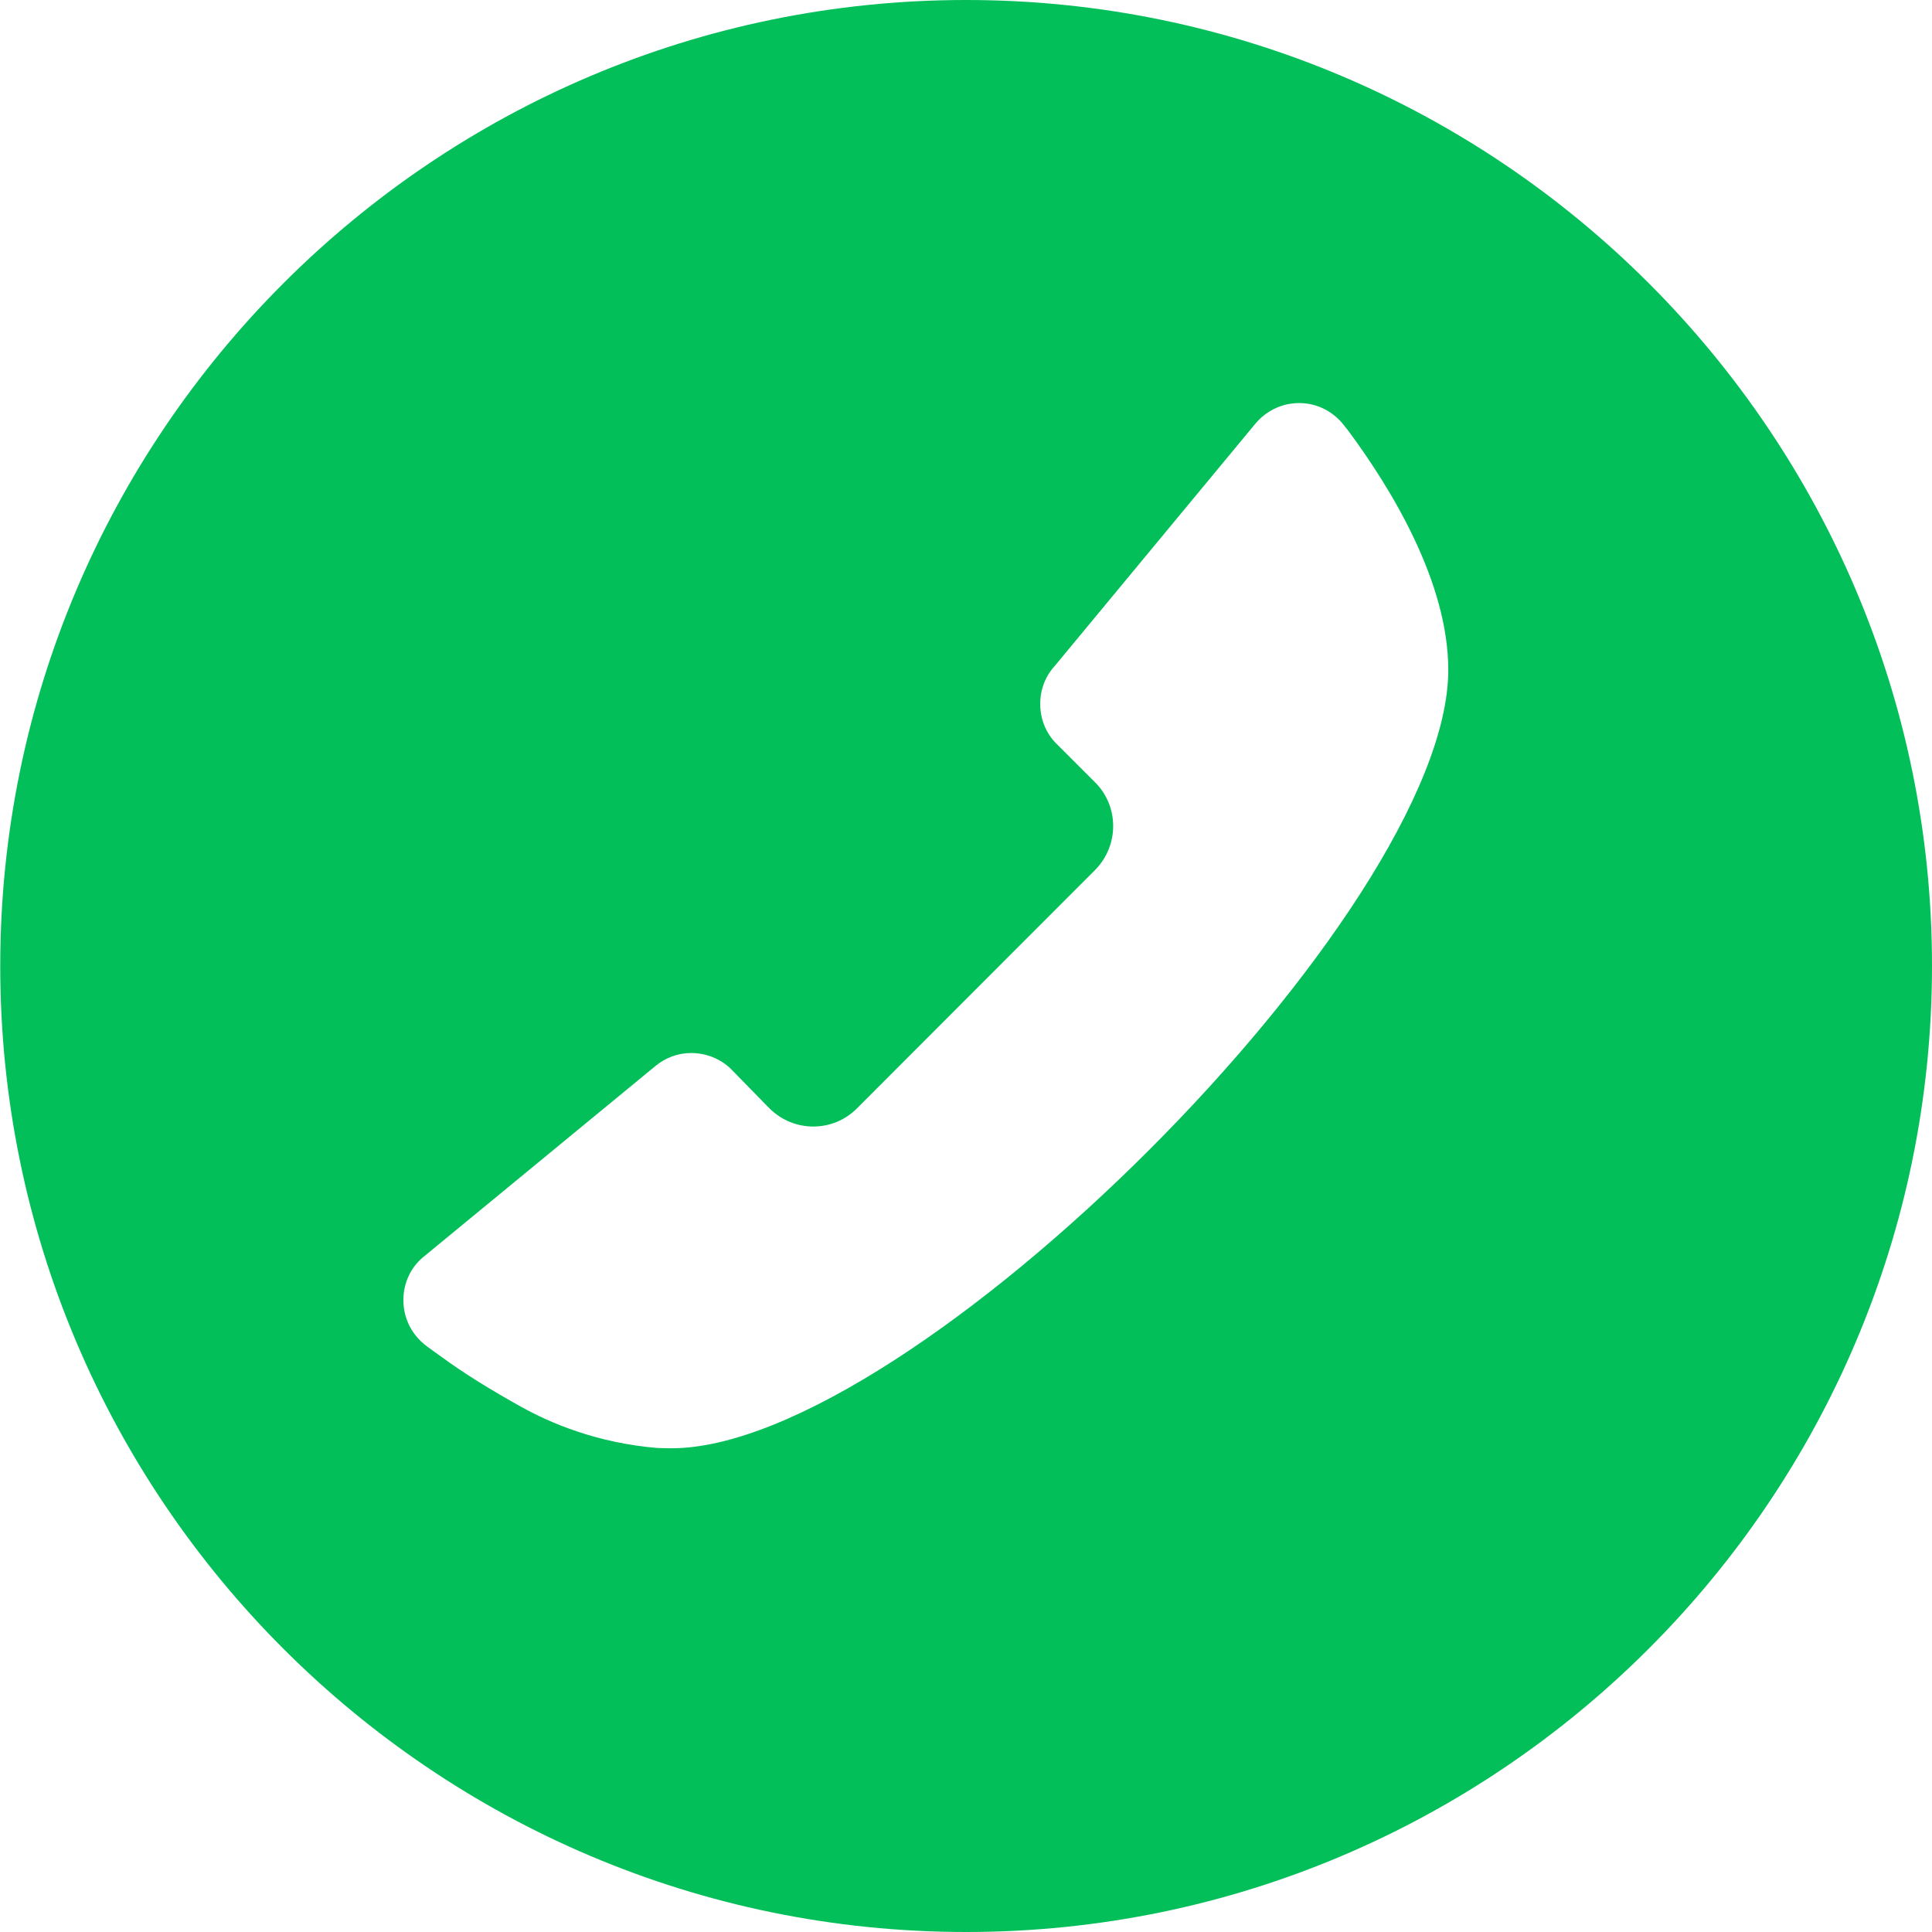 <?xml version="1.0" encoding="UTF-8"?>
<svg width="24px" height="24px" viewBox="0 0 24 24" version="1.1" xmlns="http://www.w3.org/2000/svg" xmlns:xlink="http://www.w3.org/1999/xlink">
    <!-- Generator: Sketch 51.1 (57501) - http://www.bohemiancoding.com/sketch -->
    <title>Shape Copy 2</title>
    <desc>Created with Sketch.</desc>
    <defs></defs>
    <g id="C2C" stroke="none" stroke-width="1" fill="none" fill-rule="evenodd">
        <g id="法币首页-购买详情" transform="translate(-1276, -148)" fill="#03BF59" fill-rule="nonzero">
            <g id="电话" transform="translate(1288, 143) scale(-1, 1) translate(-1288, -143) translate(1276, 114)">
                <g id="Shape-Copy-2">
                    <path d="M11.998,58 C5.384,58 0,52.616 0,45.998 C0,39.381 5.384,34 11.998,34 C18.616,34 23.997,39.384 23.997,45.998 C24,52.616 18.616,58 11.998,58 Z M17.52,51.479 C17.892,51.273 18.238,51.06 18.523,50.85 C18.556,50.825 18.697,50.728 18.729,50.699 C18.888,50.569 18.989,50.374 18.989,50.15 C18.989,49.94 18.899,49.749 18.751,49.623 L15.855,47.24 C15.736,47.142 15.581,47.081 15.415,47.081 C15.227,47.081 15.053,47.153 14.927,47.272 C14.877,47.323 14.443,47.767 14.443,47.767 C14.14,48.07 13.653,48.07 13.353,47.767 L10.399,44.81 C10.096,44.506 10.096,44.015 10.399,43.716 L10.88,43.235 C11.006,43.109 11.078,42.932 11.078,42.744 C11.078,42.553 11.006,42.387 10.887,42.26 L8.406,39.264 C8.276,39.108 8.081,39.007 7.861,39.007 C7.63,39.007 7.428,39.119 7.298,39.292 L7.254,39.347 C6.713,40.076 6.009,41.235 6.009,42.322 C6.009,45.319 12.688,51.991 15.66,51.991 C15.718,51.991 15.772,51.988 15.826,51.988 C16.592,51.926 17.177,51.67 17.52,51.479 Z"></path>
                </g>
            </g>
        </g>
    </g>
</svg>